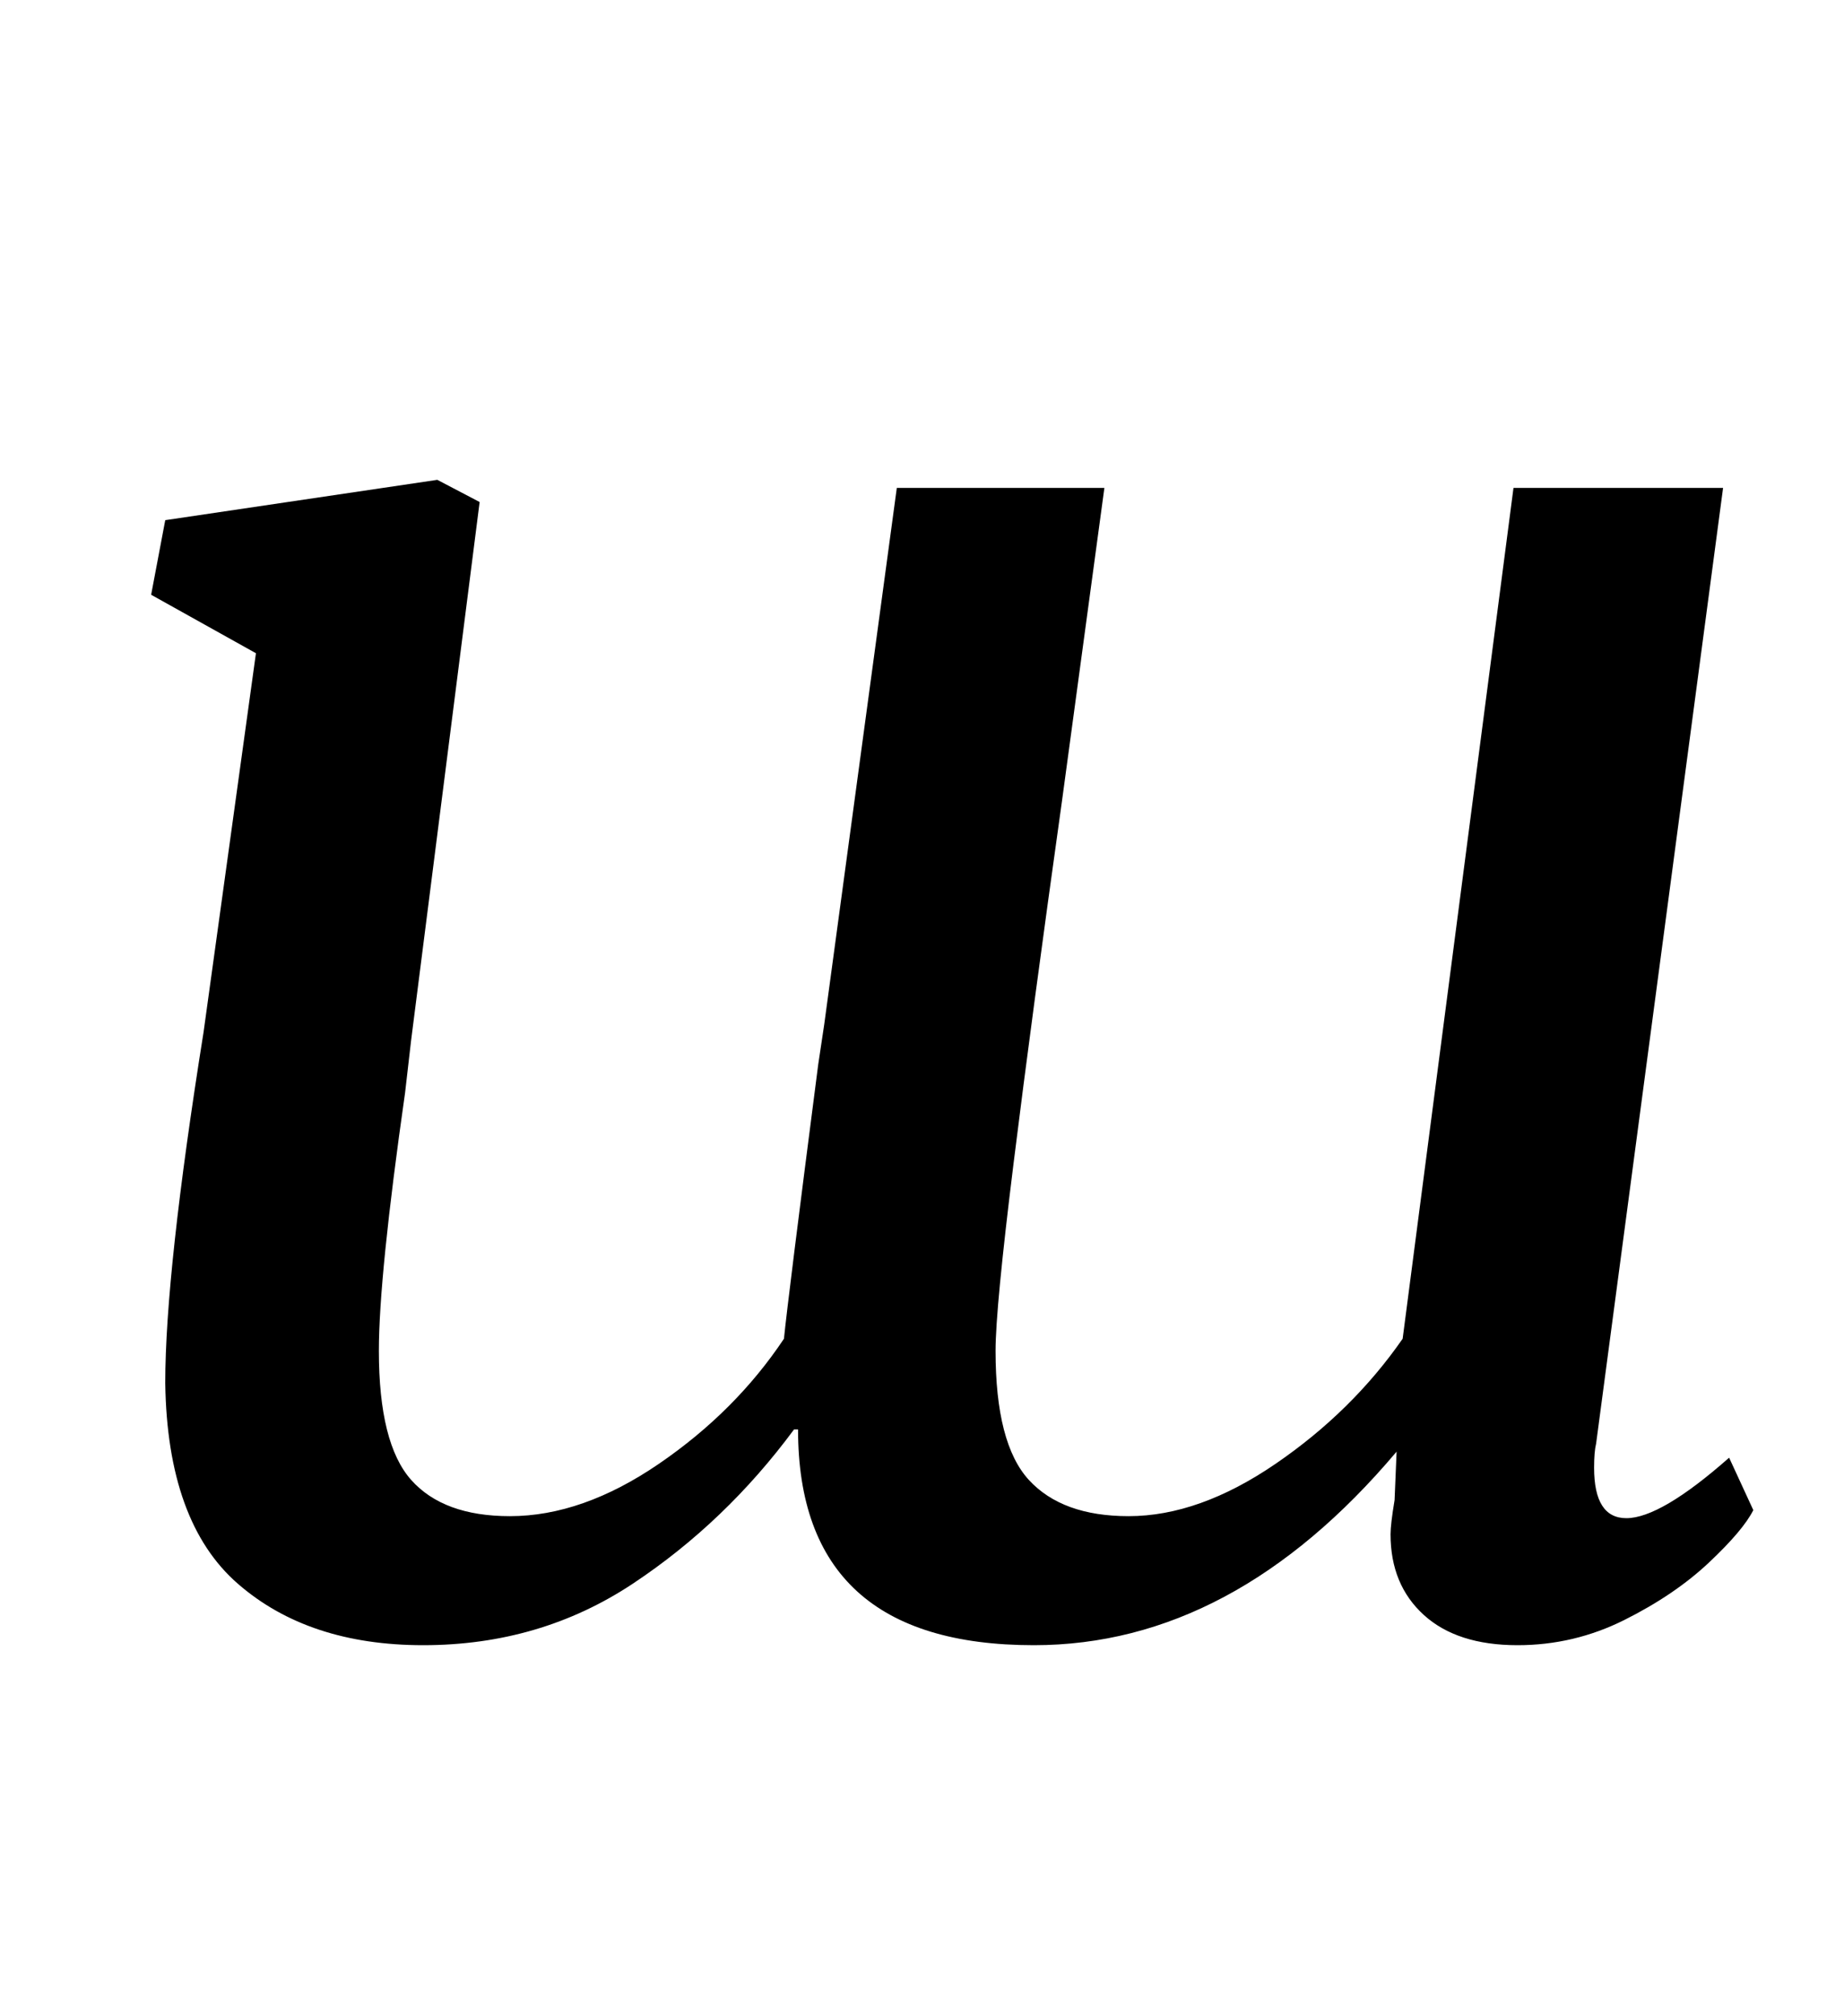 <?xml version="1.0" standalone="no"?>
<!DOCTYPE svg PUBLIC "-//W3C//DTD SVG 1.1//EN" "http://www.w3.org/Graphics/SVG/1.1/DTD/svg11.dtd" >
<svg xmlns="http://www.w3.org/2000/svg" xmlns:xlink="http://www.w3.org/1999/xlink" version="1.1" viewBox="-10 0 915 1000">
  <g transform="matrix(1 0 0 -1 0 800)">
   <path fill="currentColor"
d="M191 258q-13 -91 -13 -128q0 -46 16 -64t49 -18q36 0 74 26t62 62q2 20 17 136l3 20l36 266h103l-21 -155q-15 -107 -24 -179.5t-9 -93.5q0 -46 16.5 -64t49.5 -18q35 0 73 26t63 62l55 422h104l-63 -474q-1 -4 -1 -12q0 -25 16 -25q17 0 51 30l12 -26q-5 -10 -22 -26
t-42 -28.5t-53 -12.5q-30 0 -46.5 15t-16.5 40q0 5 2 17l1 24q-81 -96 -180 -96q-117 0 -117 107h-2q-34 -46 -80 -76.5t-104 -30.5q-57 0 -92 30.5t-36 99.5q0 55 19 174l26 188l-52 29l7 37l135 20l21 -11l-34 -267z" />
  </g>

</svg>
